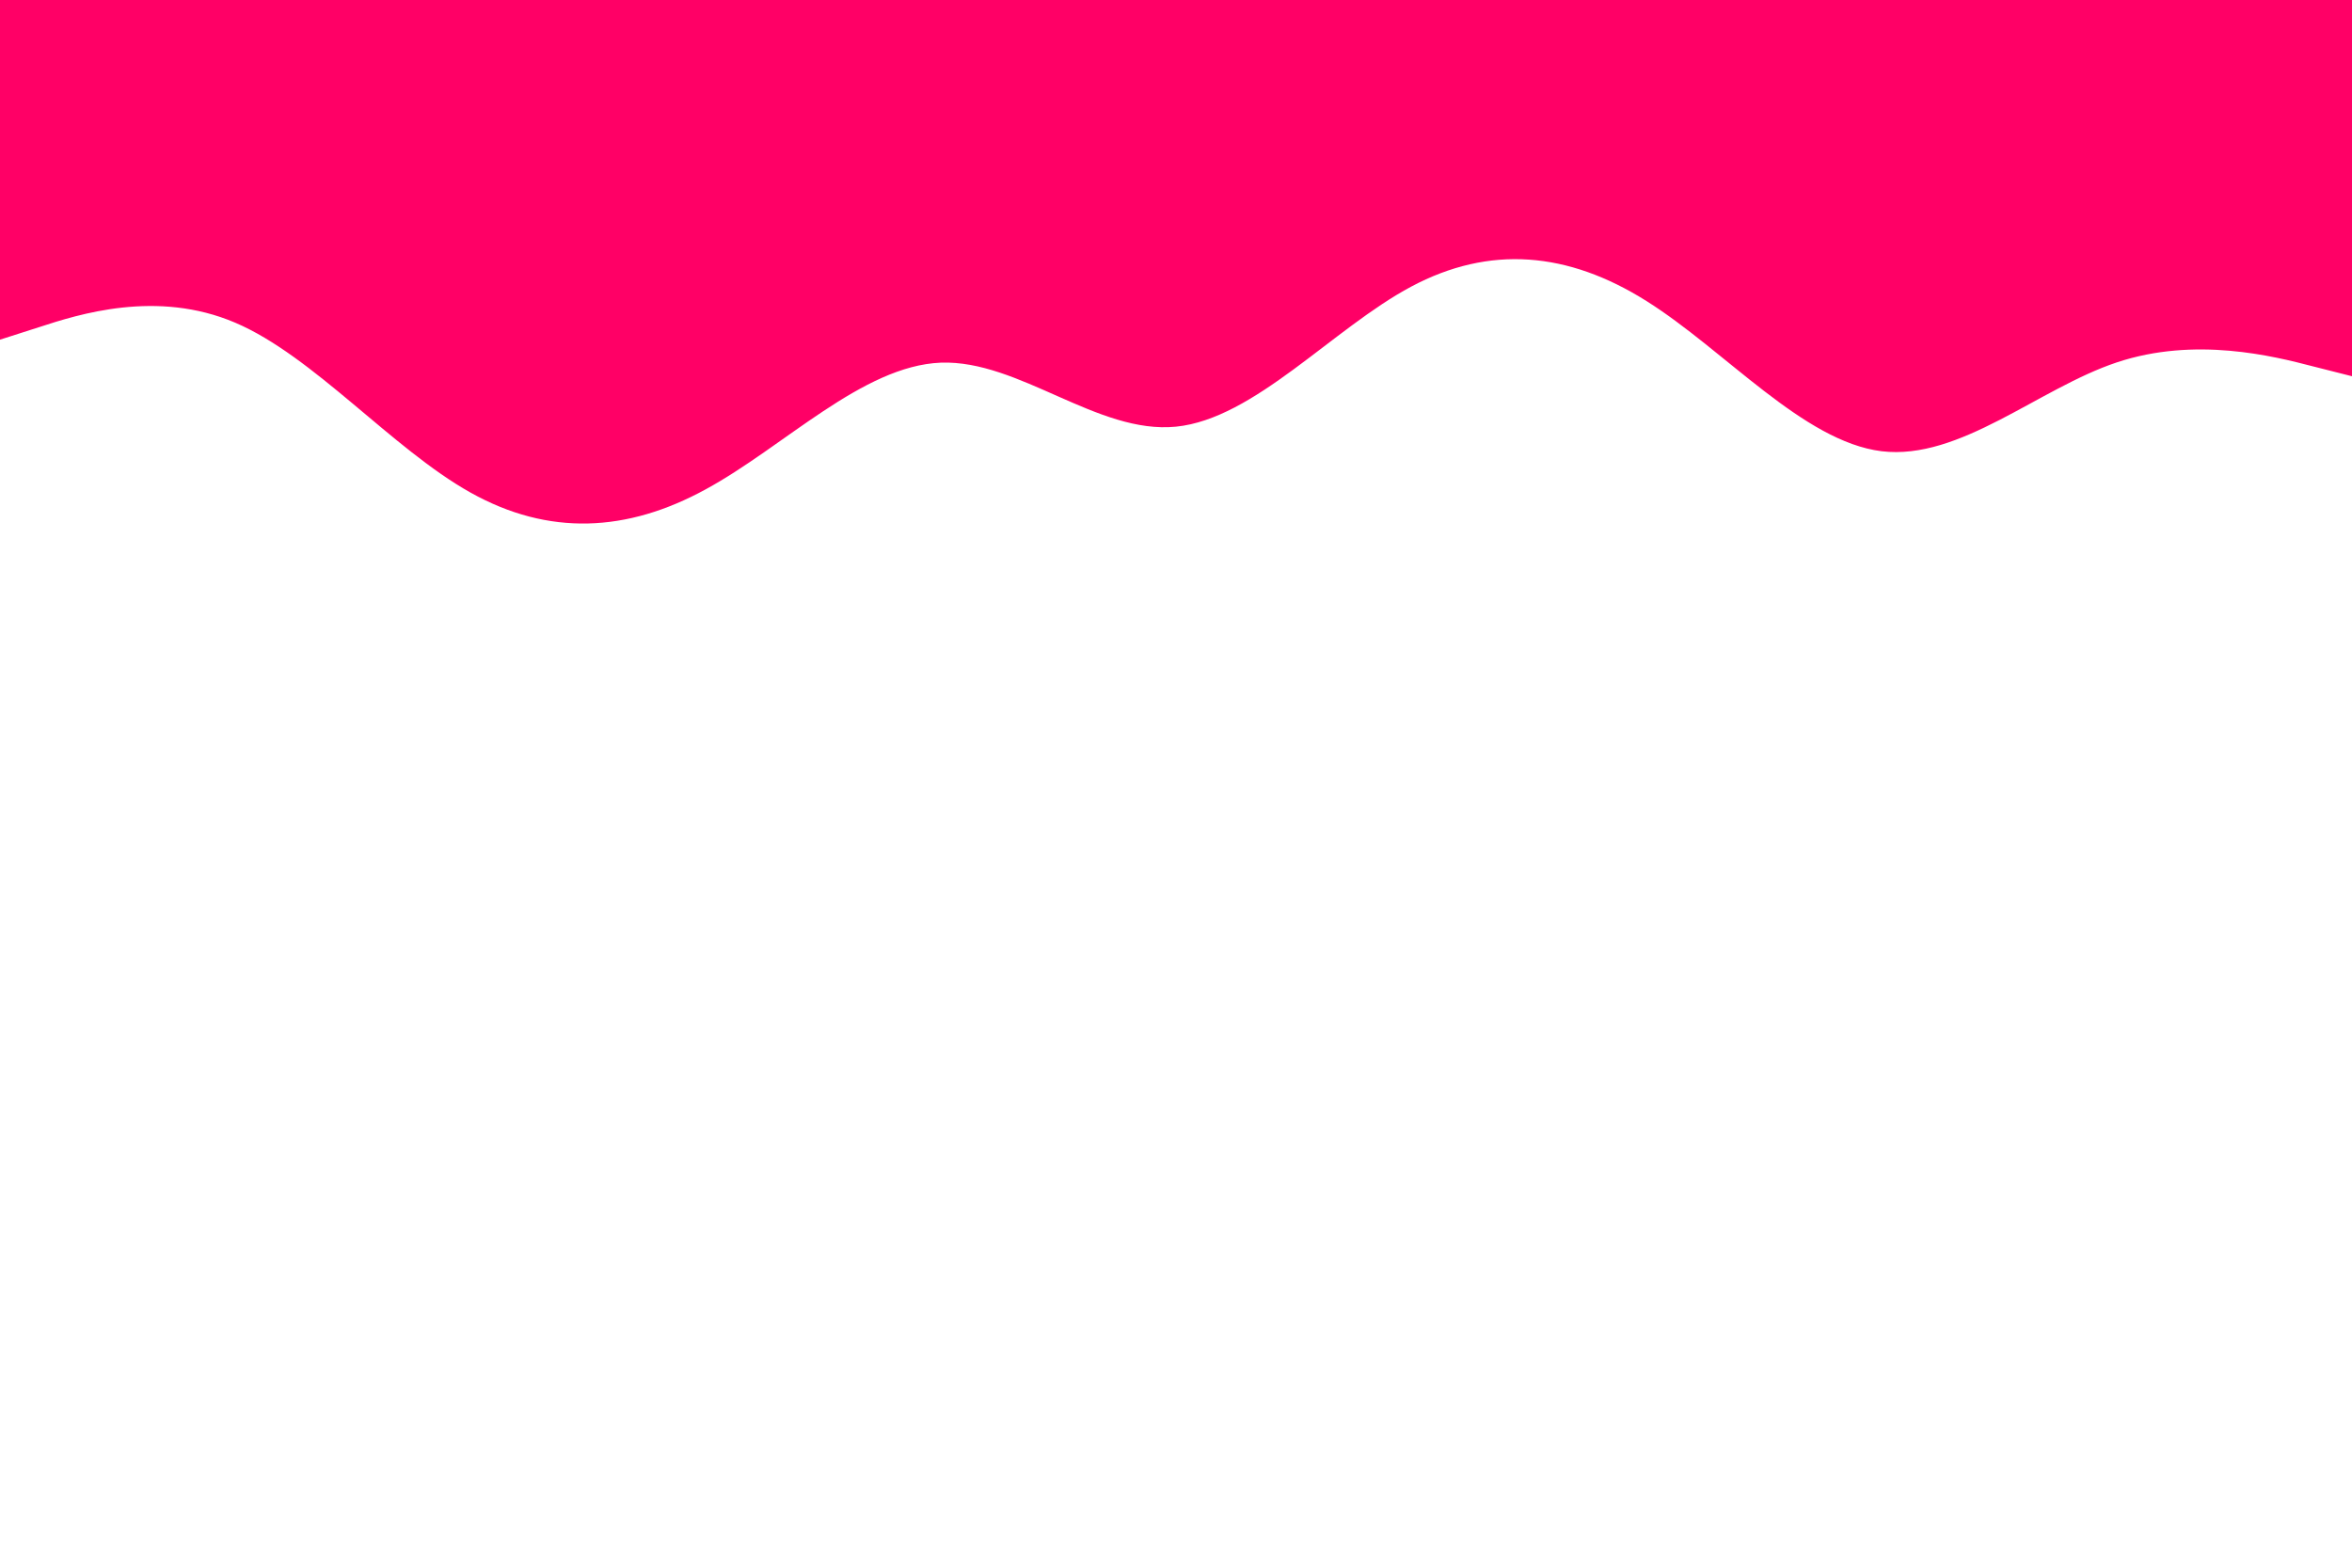 <svg id="visual" viewBox="0 0 900 600" width="900" height="600" xmlns="http://www.w3.org/2000/svg" xmlns:xlink="http://www.w3.org/1999/xlink" version="1.1"><path d="M0 130L15 125.2C30 120.3 60 110.7 90 123.5C120 136.3 150 171.7 180 188.5C210 205.3 240 203.7 270 187.3C300 171 330 140 360 138.8C390 137.7 420 166.3 450 163.3C480 160.3 510 125.7 540 109.7C570 93.7 600 96.3 630 115.2C660 134 690 169 720 172.7C750 176.3 780 148.7 810 138.7C840 128.7 870 136.3 885 140.2L900 144L900 0L885 0C870 0 840 0 810 0C780 0 750 0 720 0C690 0 660 0 630 0C600 0 570 0 540 0C510 0 480 0 450 0C420 0 390 0 360 0C330 0 300 0 270 0C240 0 210 0 180 0C150 0 120 0 90 0C60 0 30 0 15 0L0 0Z" fill="#FF0066" stroke-linecap="round" stroke-linejoin="miter"></path></svg>
